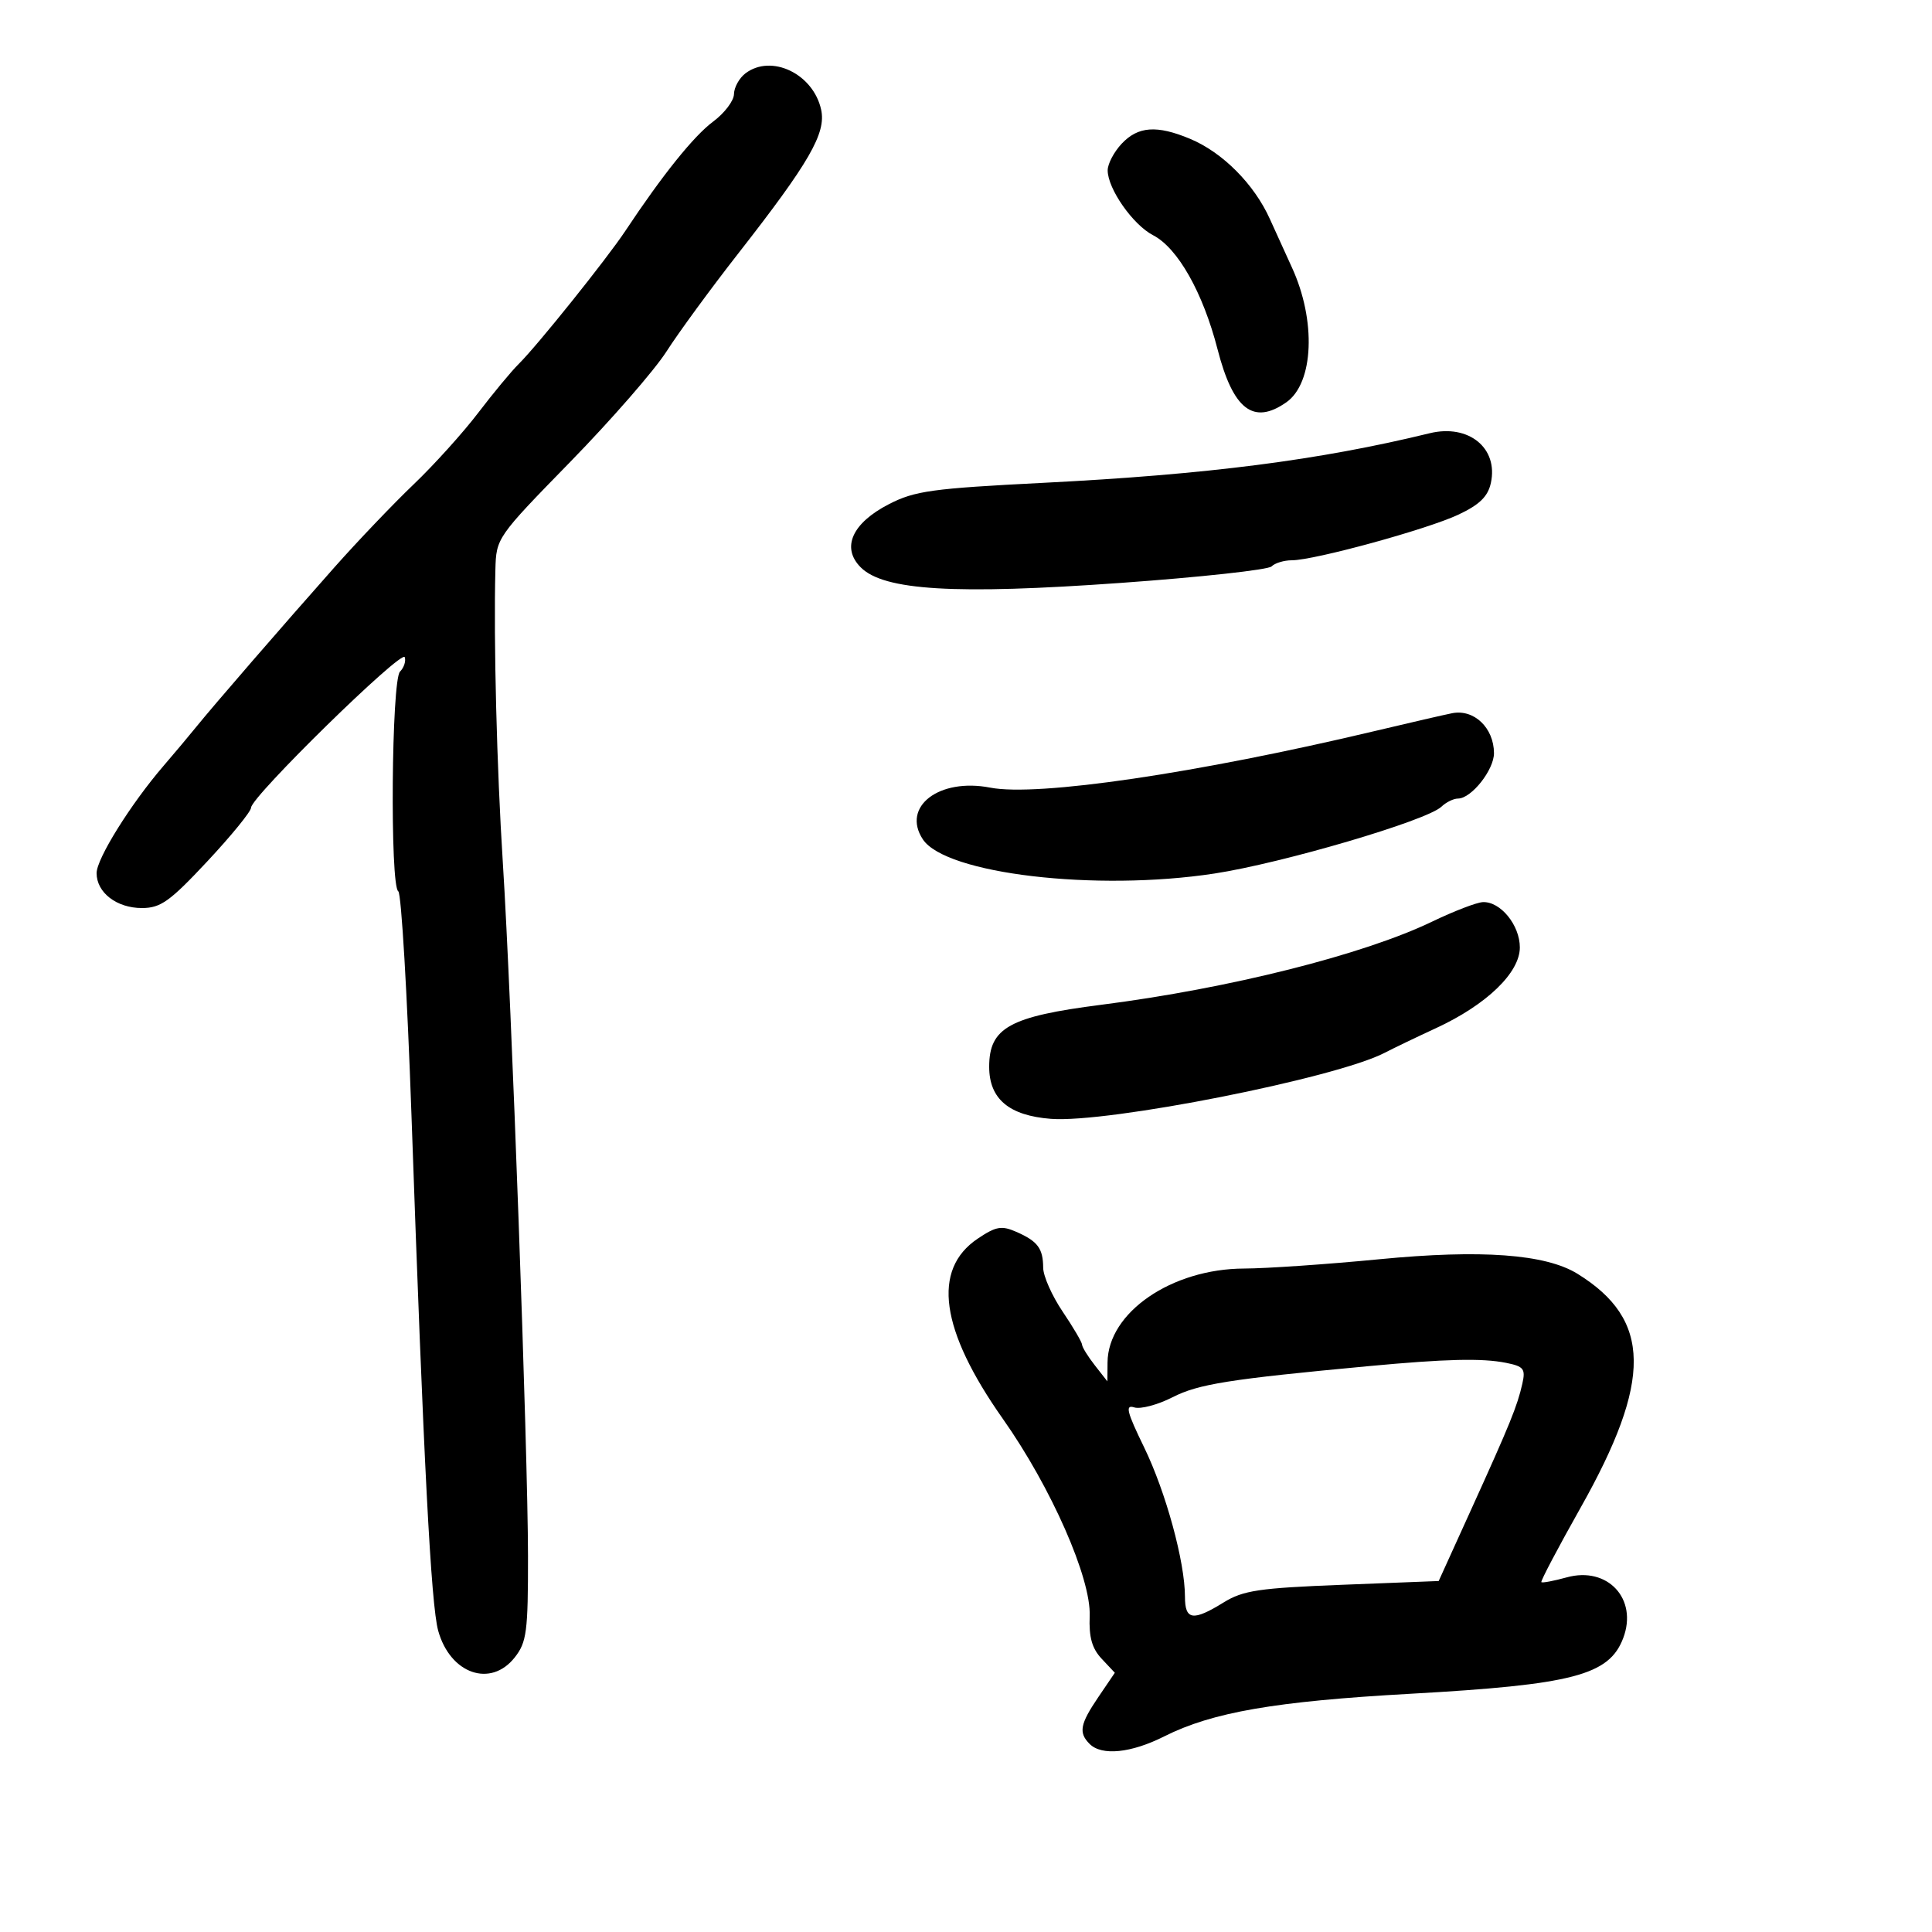<svg xmlns="http://www.w3.org/2000/svg" width="300" height="300" viewBox="0 0 300 300" version="1.1">
	<path d="M 115.750 11.392 C 114.787 12.123, 113.988 13.571, 113.972 14.610 C 113.957 15.650, 112.495 17.577, 110.722 18.893 C 107.727 21.117, 102.863 27.175, 97.092 35.872 C 94.203 40.225, 83.412 53.688, 80.544 56.517 C 79.420 57.626, 76.580 61.052, 74.234 64.130 C 71.888 67.207, 67.388 72.192, 64.234 75.207 C 61.080 78.221, 55.543 84.021, 51.929 88.094 C 43.948 97.088, 33.091 109.626, 30.443 112.907 C 29.374 114.231, 27.108 116.931, 25.407 118.907 C 20.305 124.834, 15 133.334, 15 135.582 C 15 138.602, 18.114 141, 22.037 141 C 24.941 141, 26.367 139.982, 32.193 133.750 C 35.921 129.762, 38.978 126.012, 38.985 125.415 C 39.008 123.715, 62.428 100.783, 62.849 102.048 C 63.056 102.668, 62.724 103.676, 62.112 104.288 C 60.786 105.614, 60.538 137.597, 61.848 138.406 C 62.315 138.695, 63.236 154.359, 63.895 173.215 C 65.779 227.080, 66.925 249.200, 68.043 253.221 C 69.906 259.919, 76.193 262.112, 79.927 257.365 C 81.787 255.002, 81.999 253.380, 81.988 241.615 C 81.973 225.347, 79.417 154.924, 78.082 134 C 77.144 119.296, 76.639 99.452, 76.923 88.500 C 77.052 83.525, 77.110 83.441, 88.573 71.696 C 94.910 65.204, 101.623 57.501, 103.492 54.579 C 105.362 51.657, 110.350 44.841, 114.578 39.432 C 125.693 25.214, 128.308 20.679, 127.504 17.020 C 126.282 11.453, 119.774 8.338, 115.750 11.392 M 174.174 22.314 C 172.978 23.587, 172 25.447, 172 26.446 C 172 29.311, 175.915 34.905, 179.058 36.530 C 182.886 38.510, 186.797 45.434, 189.064 54.249 C 191.472 63.608, 194.635 66.045, 199.739 62.471 C 204.010 59.479, 204.406 49.766, 200.594 41.500 C 199.834 39.850, 198.298 36.475, 197.182 34 C 194.739 28.582, 189.835 23.658, 184.782 21.551 C 179.626 19.400, 176.715 19.610, 174.174 22.314 M 221.995 67.274 C 204.897 71.449, 187.512 73.681, 162.027 74.972 C 144.739 75.848, 142.048 76.220, 138.031 78.287 C 132.304 81.234, 130.604 85.048, 133.656 88.101 C 137.253 91.697, 148.259 92.356, 173.996 90.516 C 186.369 89.631, 196.922 88.478, 197.446 87.954 C 197.971 87.429, 199.386 87, 200.591 87 C 204.074 87, 221.587 82.205, 226.447 79.920 C 229.739 78.373, 231.037 77.109, 231.499 75.003 C 232.692 69.574, 228.046 65.796, 221.995 67.274 M 225.500 110.745 C 224.400 110.959, 219 112.203, 213.500 113.510 C 185.811 120.091, 161.097 123.730, 153.764 122.304 C 145.833 120.762, 139.968 125.251, 143.290 130.320 C 146.818 135.704, 170.168 138.451, 188.556 135.645 C 199.121 134.033, 221.565 127.427, 223.821 125.266 C 224.548 124.570, 225.707 124, 226.397 124 C 228.473 124, 232.001 119.539, 231.985 116.936 C 231.960 113.016, 228.892 110.088, 225.500 110.745 M 222.413 143.094 C 211.694 148.256, 190.940 153.475, 171.010 156.020 C 156.753 157.841, 153.600 159.585, 153.600 165.651 C 153.600 170.637, 156.680 173.233, 163.191 173.734 C 172.035 174.415, 207.447 167.409, 215 163.484 C 216.375 162.769, 219.976 161.039, 223.003 159.640 C 230.833 156.018, 236 151.039, 236 147.115 C 236 143.646, 232.982 139.954, 230.250 140.082 C 229.287 140.126, 225.761 141.482, 222.413 143.094 M 151.819 192.337 C 144.679 197.135, 145.990 206.505, 155.734 220.333 C 163.235 230.976, 169.443 245.084, 169.206 250.949 C 169.073 254.226, 169.564 255.972, 171.069 257.573 L 173.111 259.747 170.556 263.513 C 167.699 267.723, 167.452 269.052, 169.200 270.800 C 171.079 272.679, 175.636 272.217, 180.783 269.625 C 188.234 265.872, 198.020 264.178, 219 263.008 C 244.247 261.599, 249.858 260.134, 252.046 254.378 C 254.365 248.280, 249.631 243.179, 243.281 244.933 C 241.263 245.490, 239.491 245.824, 239.342 245.675 C 239.193 245.527, 241.927 240.340, 245.416 234.148 C 256.581 214.341, 256.460 204.909, 244.953 197.794 C 239.998 194.731, 230.018 193.998, 214.179 195.535 C 206.106 196.318, 196.660 196.968, 193.188 196.979 C 181.917 197.016, 172.036 203.809, 171.978 211.562 L 171.956 214.500 170 212 C 168.924 210.625, 168.034 209.185, 168.022 208.800 C 168.010 208.415, 166.650 206.100, 165 203.655 C 163.350 201.210, 161.993 198.150, 161.985 196.855 C 161.965 193.846, 161.137 192.739, 157.819 191.283 C 155.520 190.274, 154.666 190.424, 151.819 192.337 M 212.500 212.134 C 190.805 214.162, 186.097 214.910, 182.062 216.968 C 179.765 218.140, 177.095 218.848, 176.128 218.541 C 174.686 218.083, 174.961 219.197, 177.658 224.741 C 181.033 231.682, 184 242.537, 184 247.947 C 184 251.584, 185.245 251.768, 190 248.830 C 193.033 246.956, 195.493 246.590, 208.449 246.084 L 223.399 245.500 228.449 234.381 C 234.473 221.120, 235.606 218.335, 236.385 214.873 C 236.907 212.552, 236.613 212.173, 233.863 211.623 C 230.124 210.875, 224.531 211.009, 212.500 212.134" stroke="none" fill="black" fill-rule="evenodd"/>
</svg>